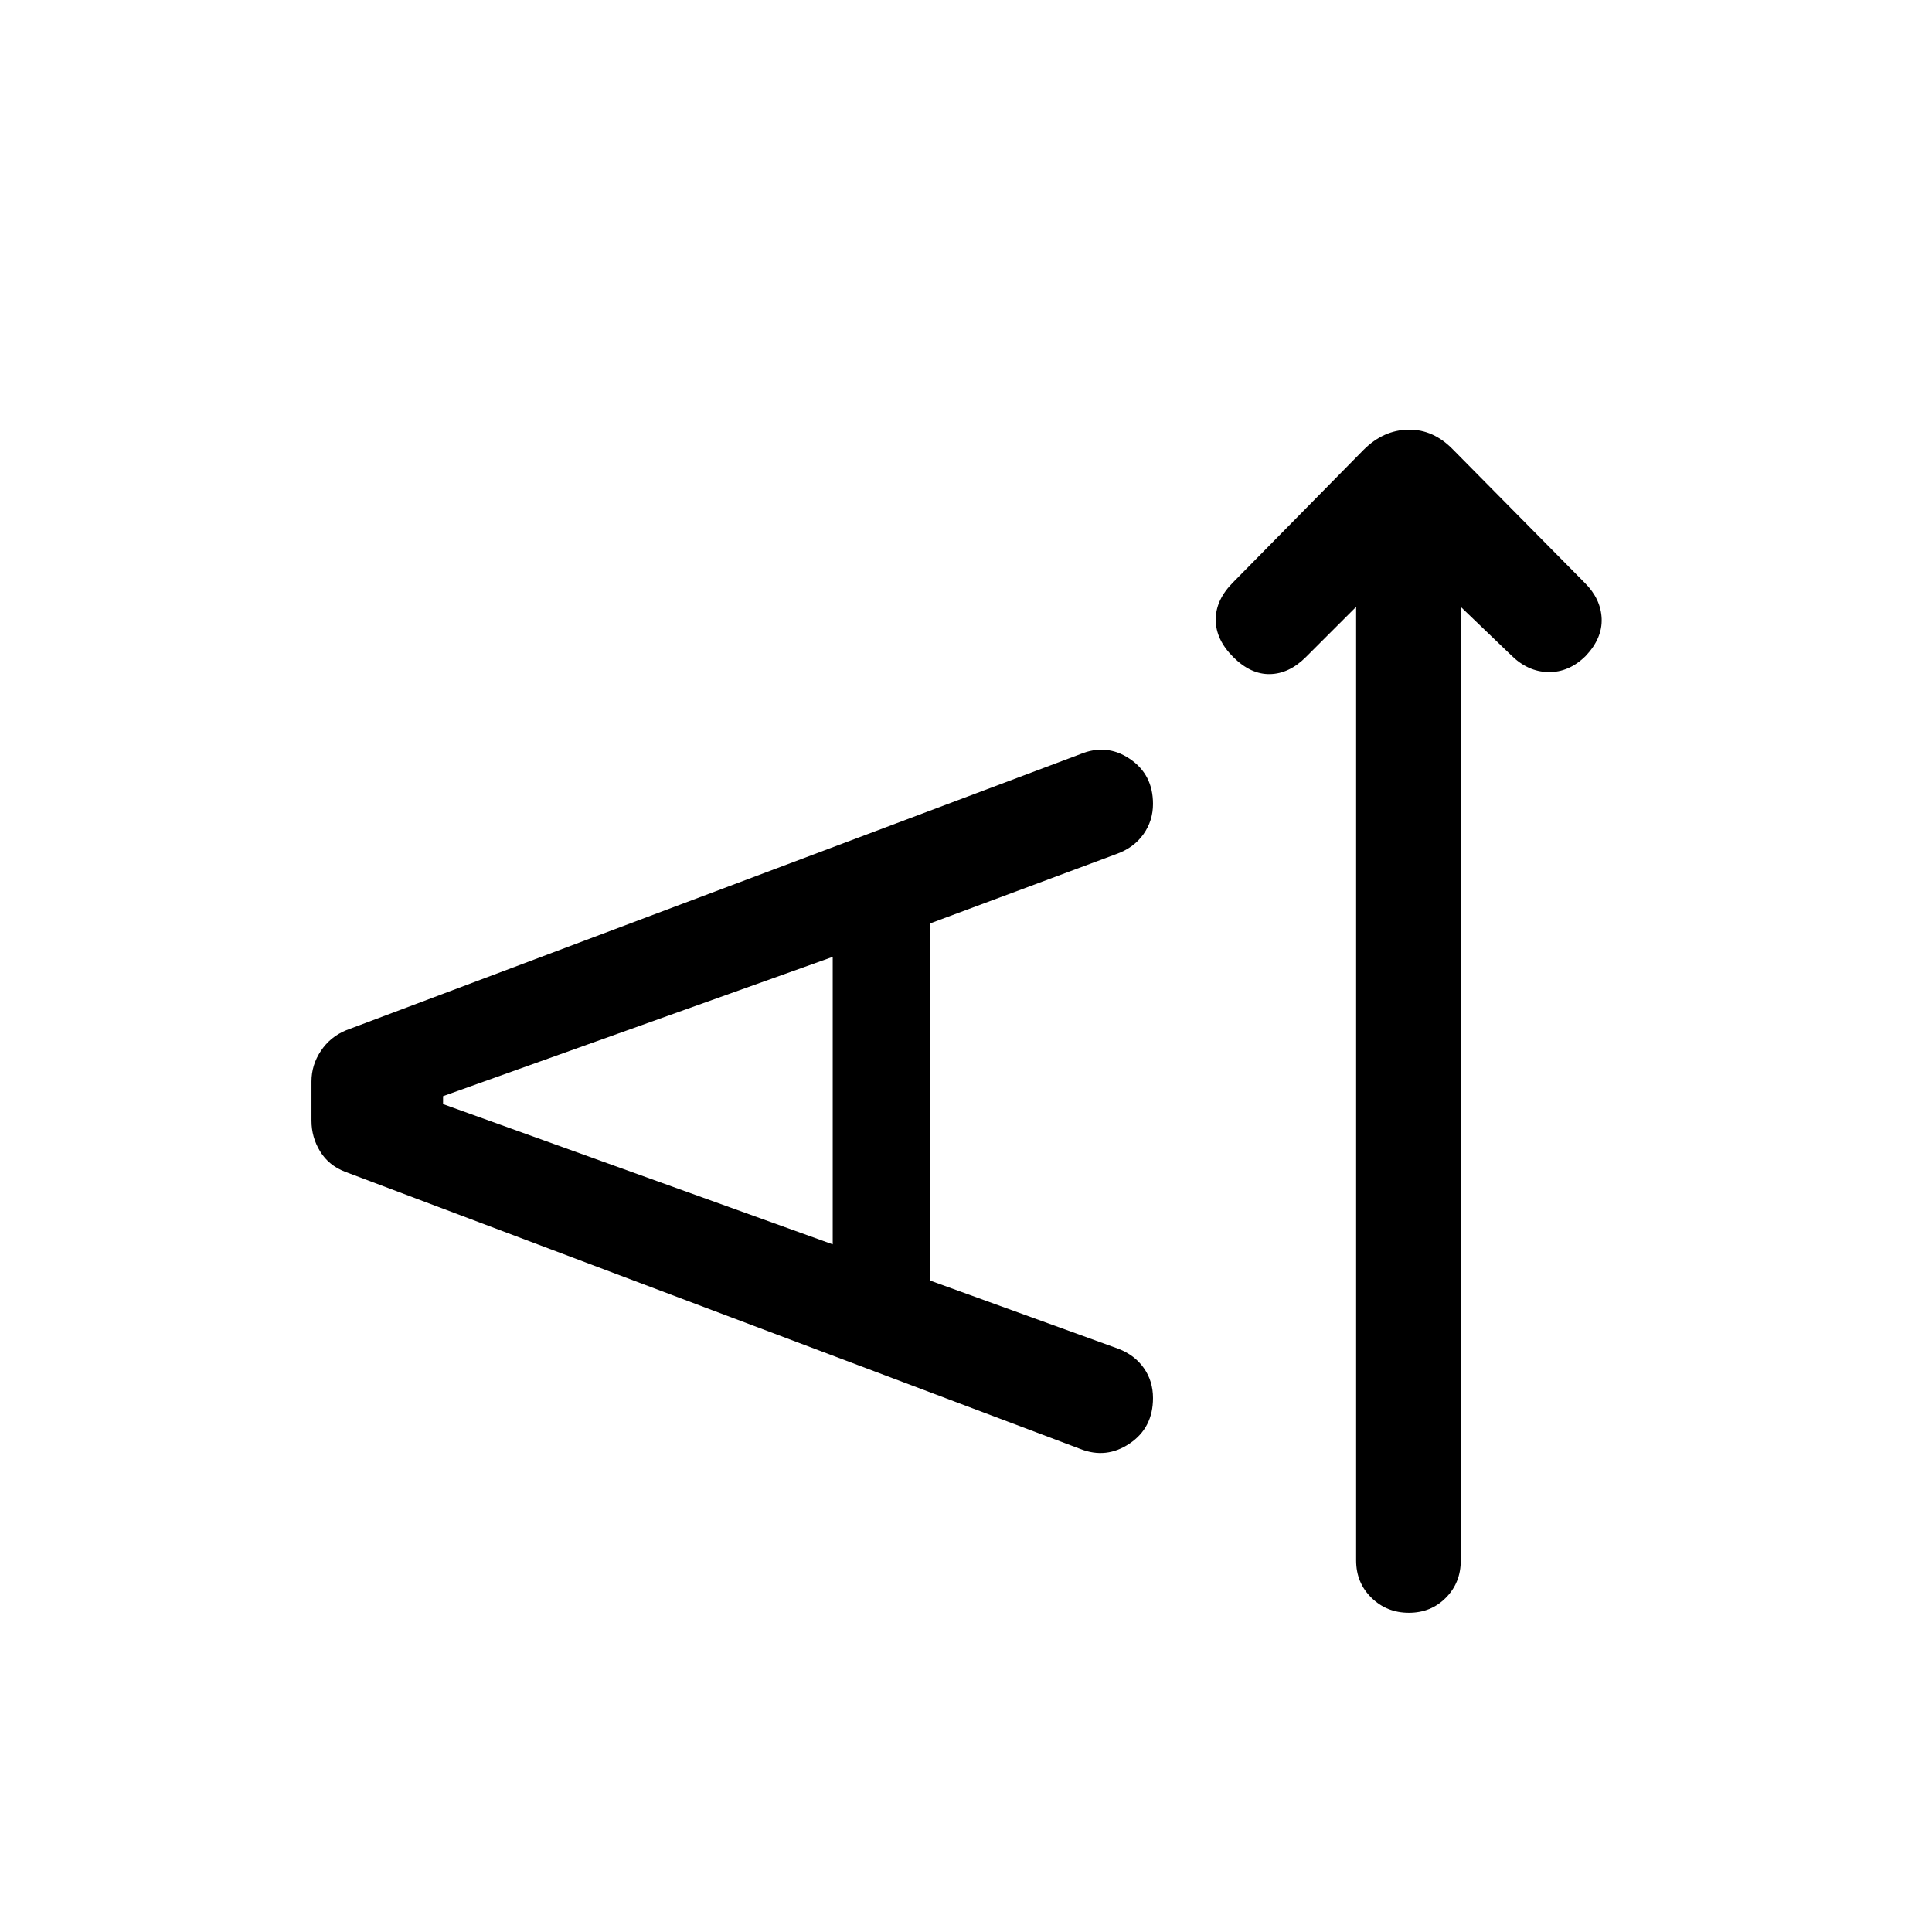 <svg viewBox="0 -960 960 960"><path d="m673.85-658.46-24.93 24.92q-8.3 8.31-17.88 8.5-9.58.19-18.27-8.5t-8.69-18.58q0-9.88 8.69-18.57l64.77-65.77q9.85-9.85 22.31-10.04 12.46-.19 22.3 10.04l65.39 66.15q7.92 7.93 8.31 17.69.38 9.77-7.93 18.56-8.3 8.21-18.57 8.02-10.27-.19-18.58-8.5l-24.92-23.92v473.84q0 11.07-7.41 18.54-7.4 7.46-18.38 7.46-10.98 0-18.6-7.46-7.61-7.47-7.61-18.54v-473.84ZM462.15-323.7l93.57 33.9q8.11 3.13 12.66 9.6 4.54 6.47 4.54 14.89 0 14.77-11.59 22.58-11.59 7.81-24.47 2.73L171.44-377.77q-8.13-3.15-12.4-10.15t-4.27-15.23v-19.47q0-8.23 4.69-15.23T172-448.08l364.69-137.15q13.16-5.46 24.69 2.3 11.54 7.76 11.54 22.39 0 8.37-4.77 15.09-4.77 6.72-13.46 9.83l-92.54 34.47v177.45Zm-48.38-17.99v-142.85l-193.62 69.21v3.94l193.62 69.7Z"/></svg>